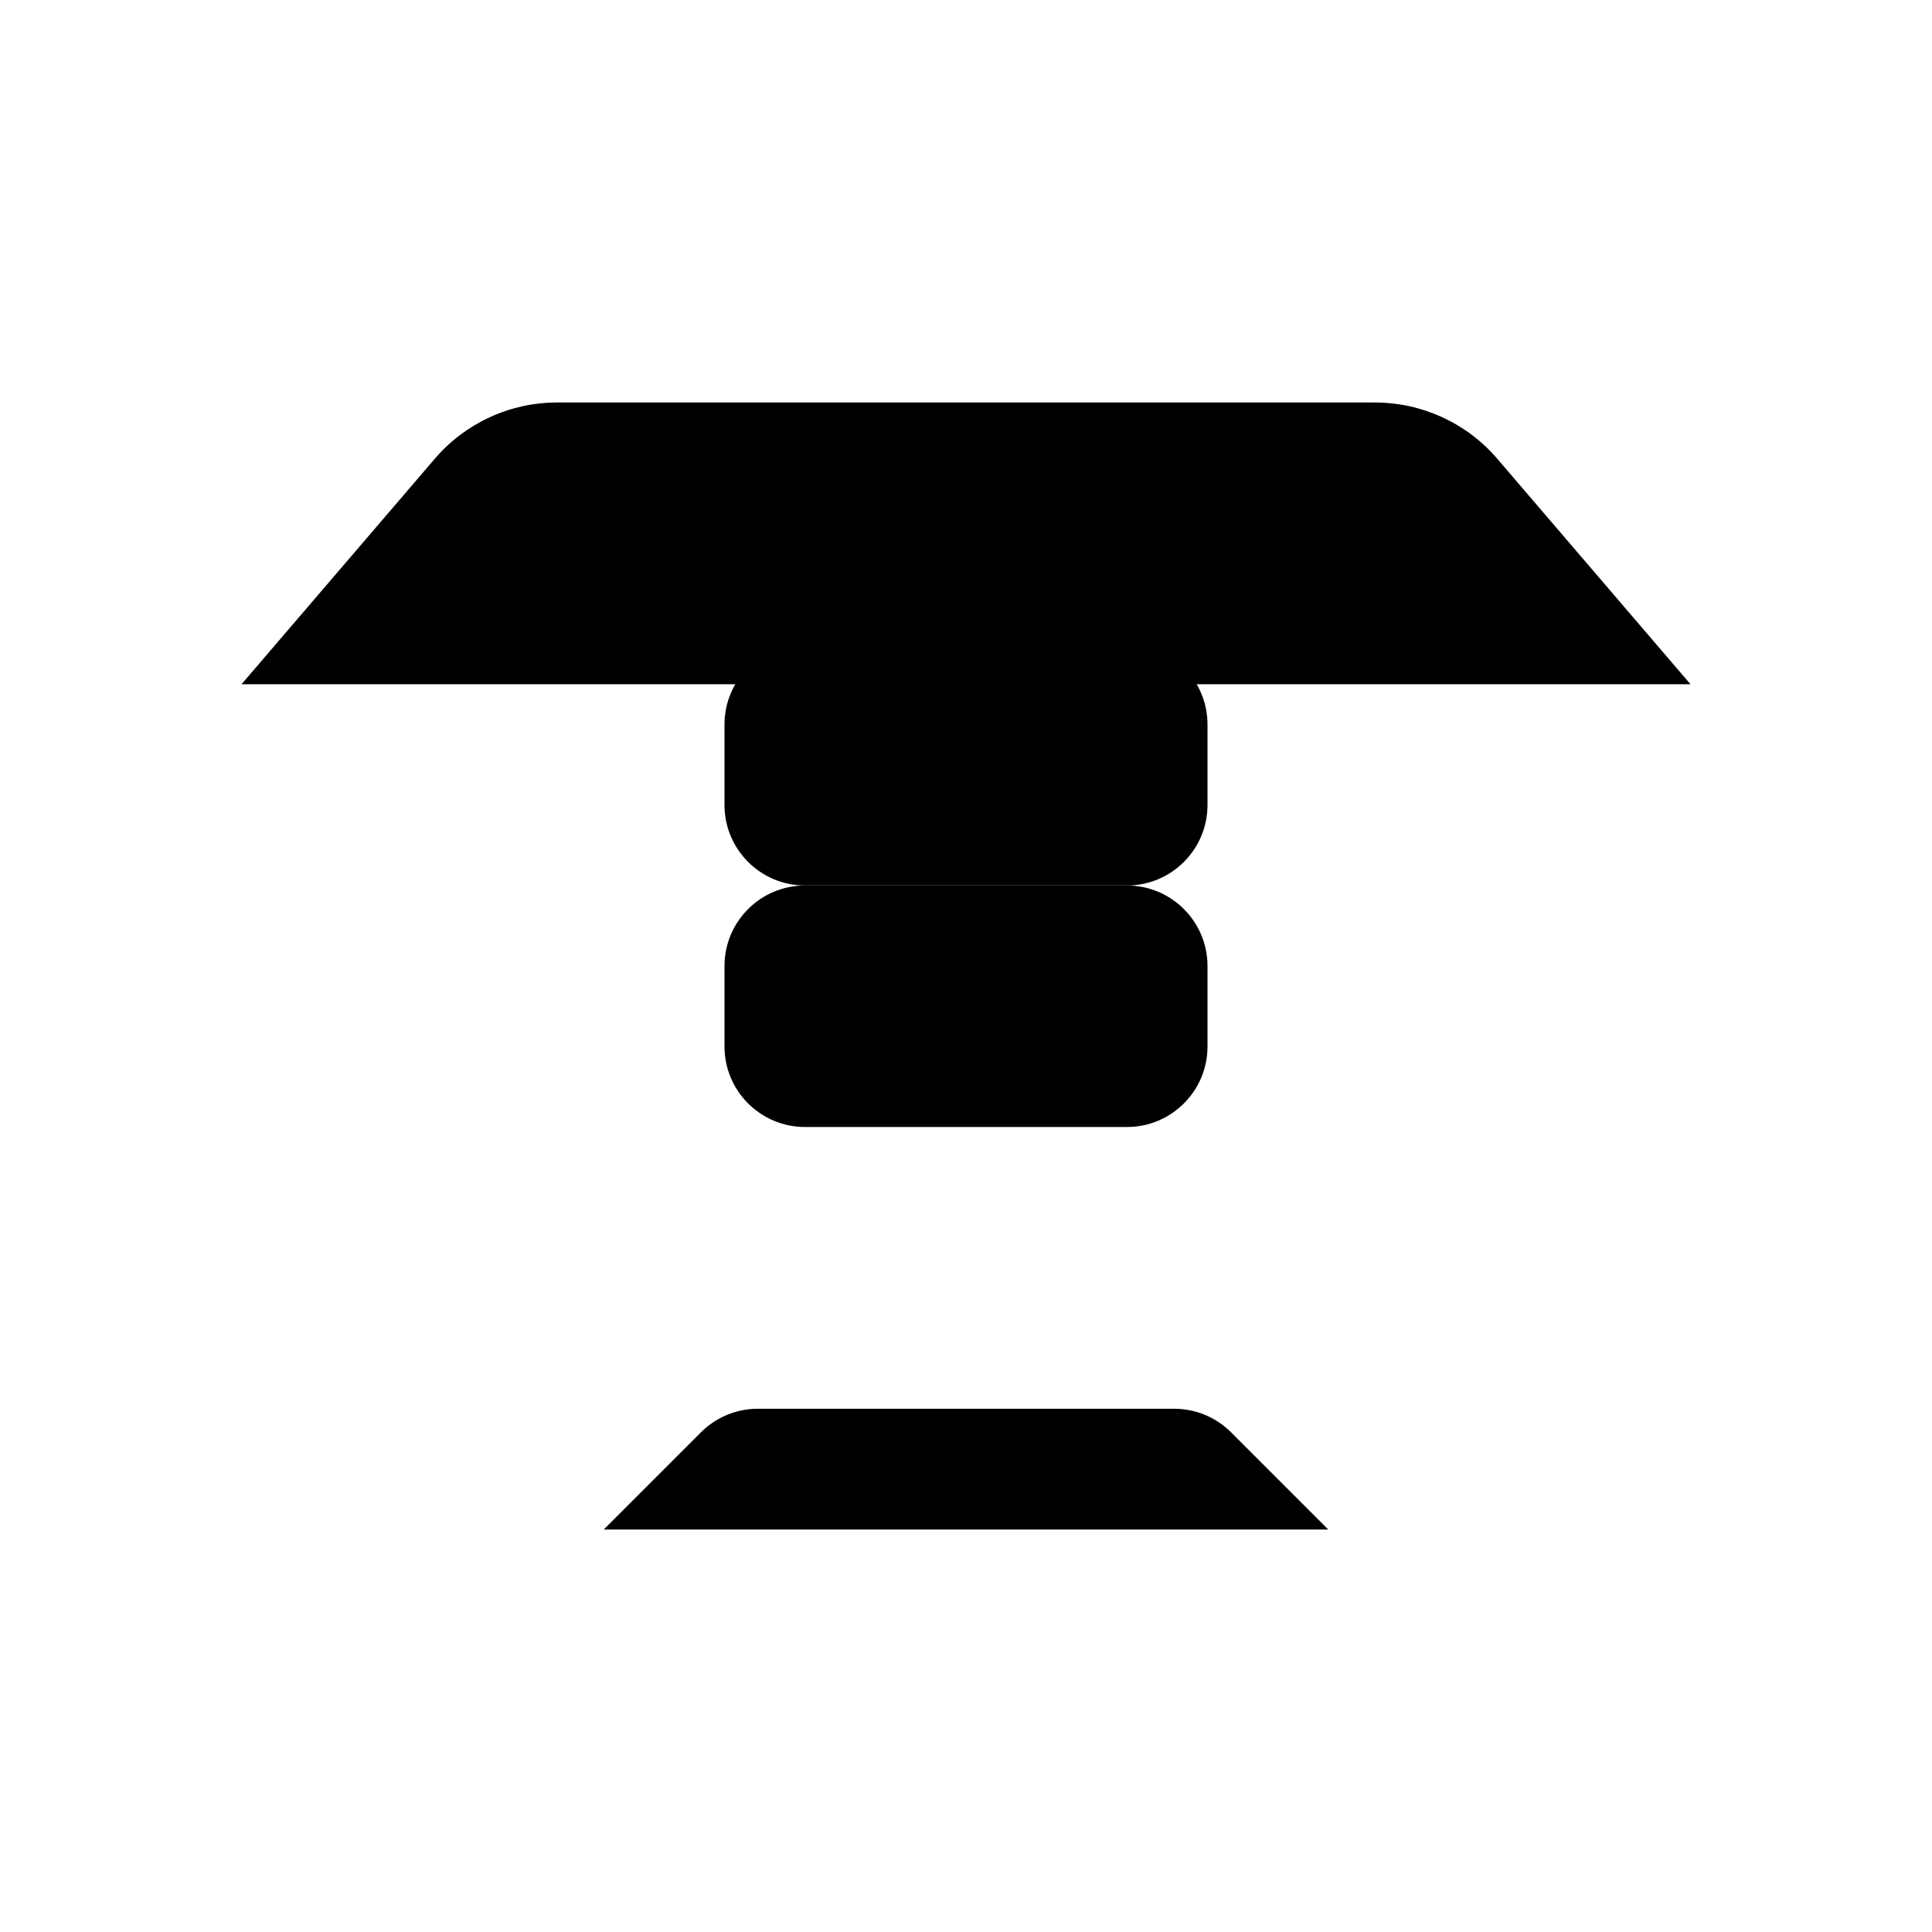 <svg viewBox="0 0 24 24" xmlns="http://www.w3.org/2000/svg"><path d="M7.5 19L8.707 17.793C8.895 17.605 9.149 17.5 9.414 17.5H14.586C14.851 17.5 15.105 17.605 15.293 17.793L16.5 19"/><path d="M12 17.5V22M12 22H18.5M12 22H5.5"/><path d="M14 8H10C9.448 8 9 8.448 9 9V10C9 10.552 9.448 11 10 11H14C14.552 11 15 10.552 15 10V9C15 8.448 14.552 8 14 8Z"/><path d="M14 11H10C9.448 11 9 11.448 9 12V13C9 13.552 9.448 14 10 14H14C14.552 14 15 13.552 15 13V12C15 11.448 14.552 11 14 11Z"/><path d="M21 8.5L18.599 5.698C18.219 5.255 17.664 5 17.08 5L6.92 5C6.336 5 5.781 5.255 5.401 5.699L3 8.5"/><path d="M12 8V2"/></svg>